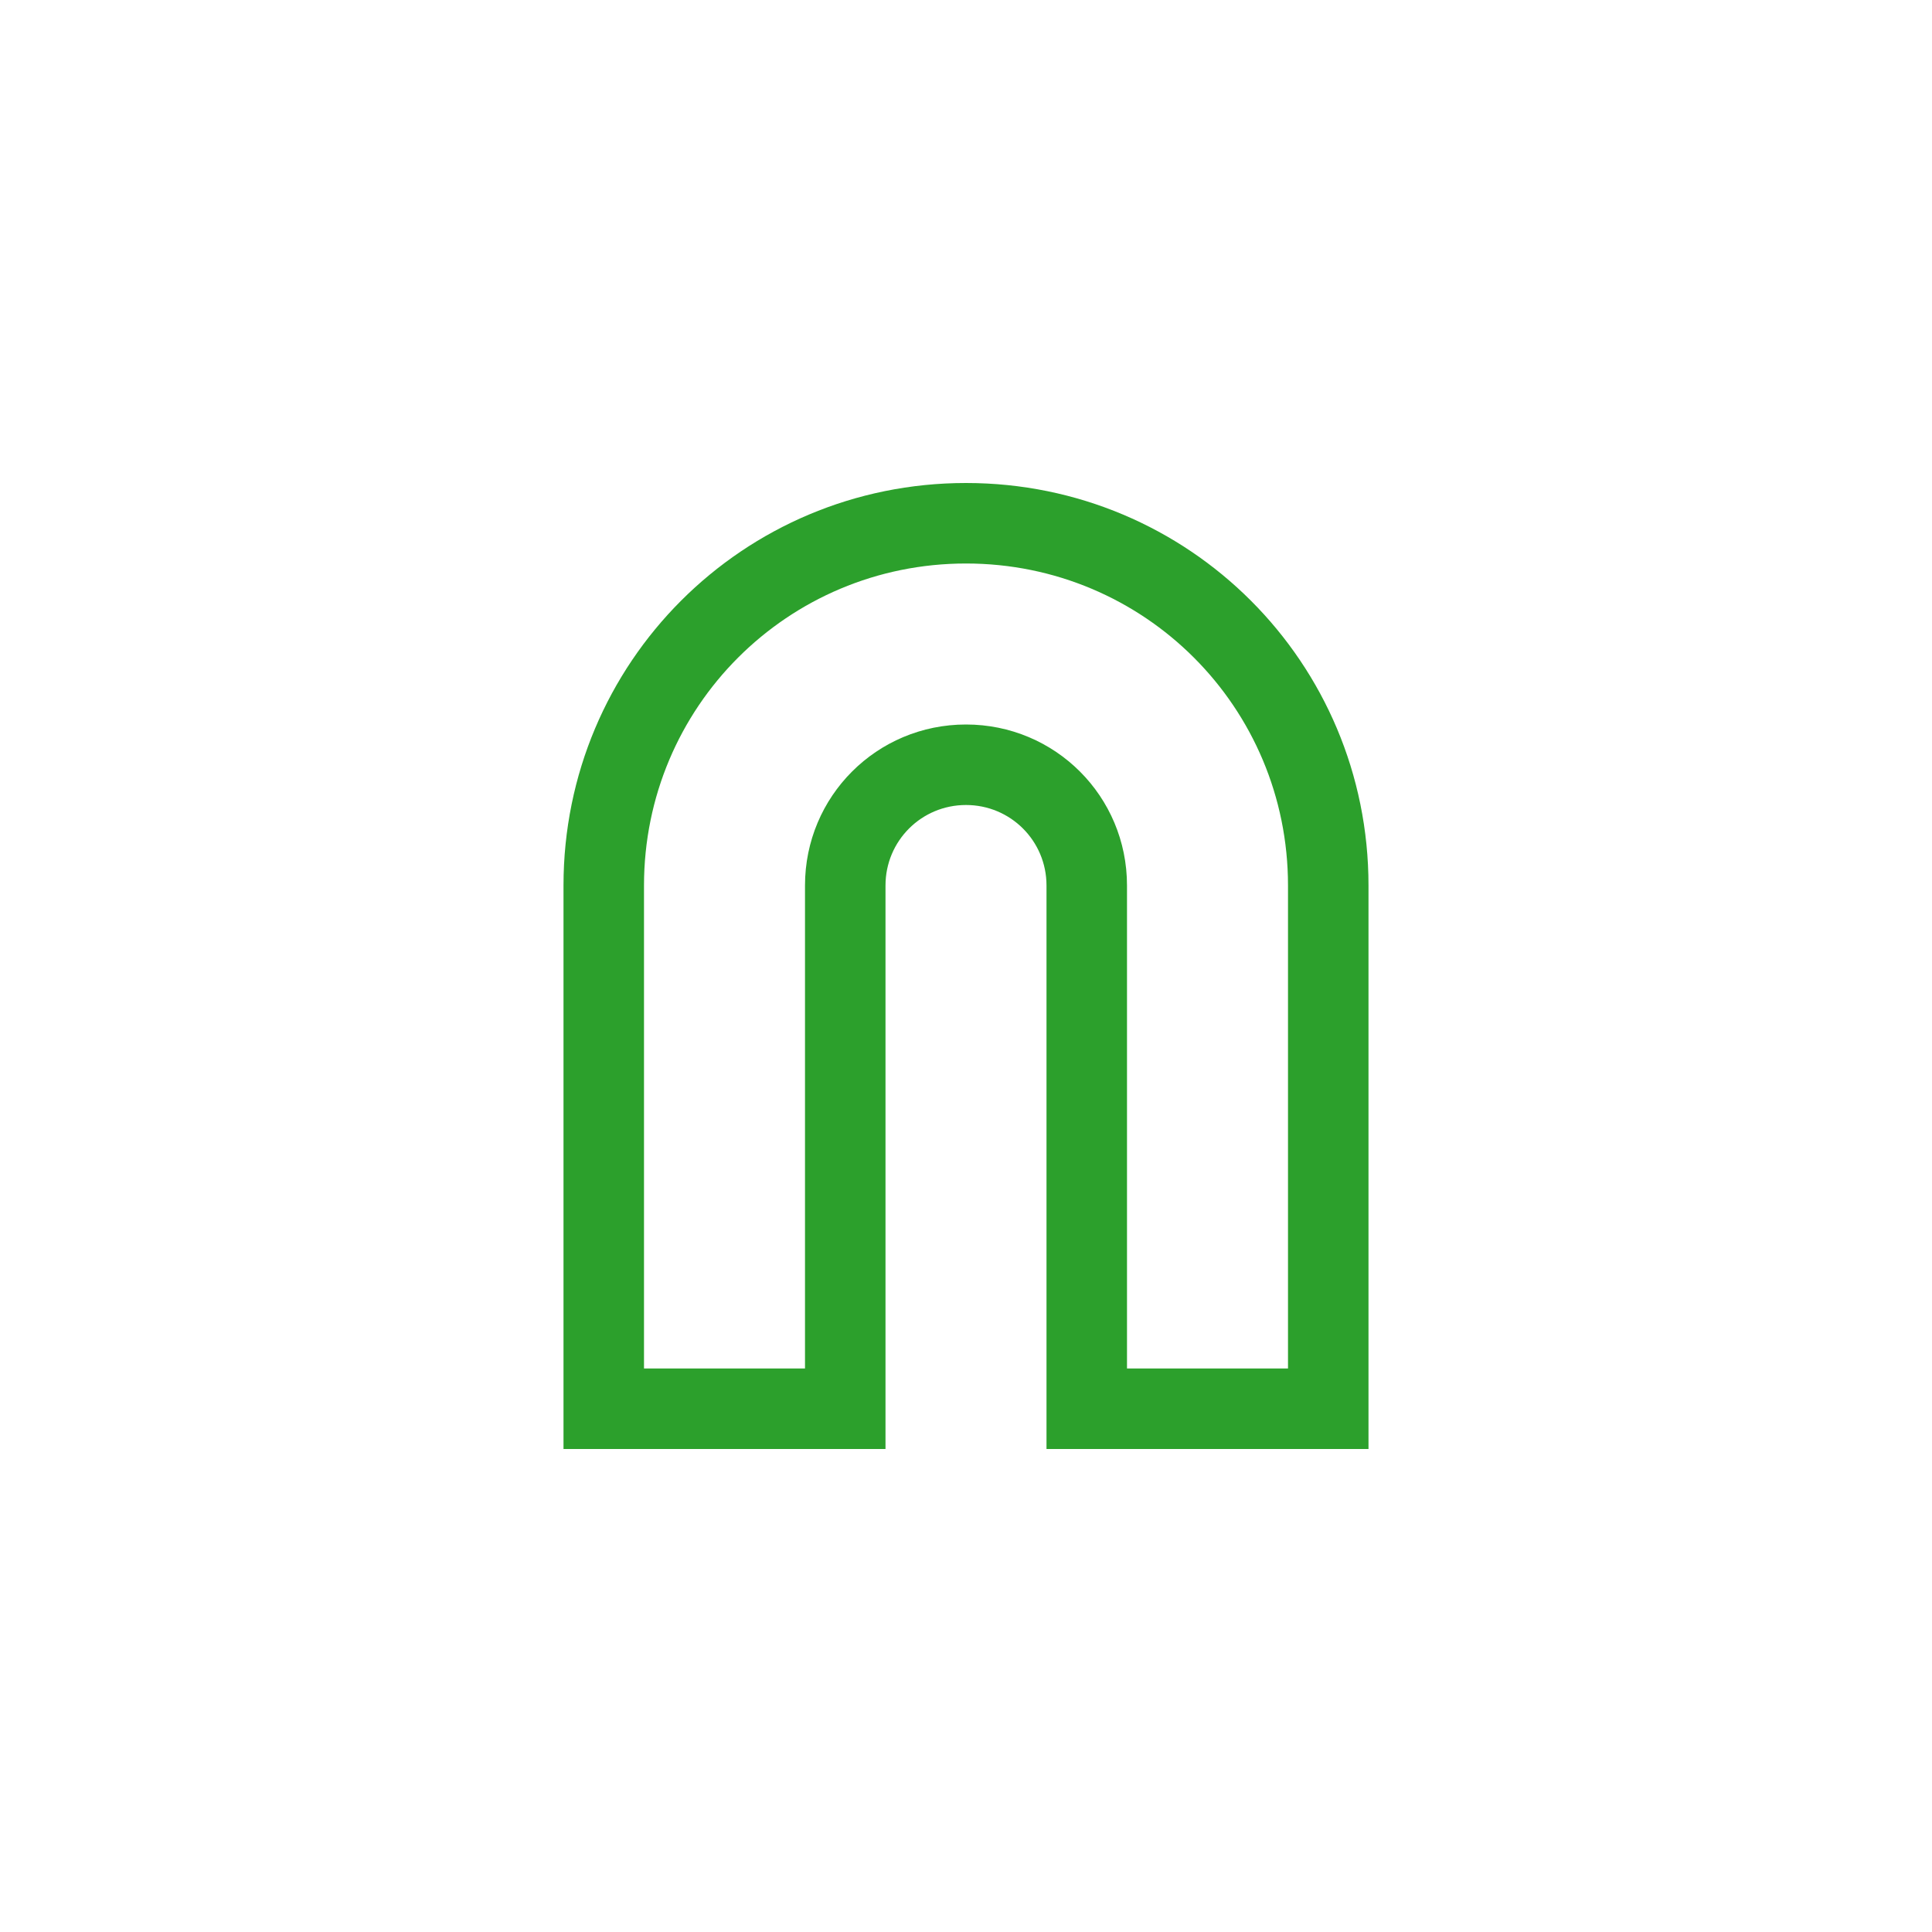 <svg xmlns="http://www.w3.org/2000/svg" width="24" height="24" viewBox="0 0 24 24">
 <defs>
  <style id="current-color-scheme" type="text/css">
   .ColorScheme-Text { color:#2ca02c; } .ColorScheme-Highlight { color:#4285f4; }
  </style>
 </defs>
 <path style="fill:currentColor" class="ColorScheme-Text" d="M 8 2 C 5.23 2 3 4.23 3 7 L 3 14 L 7 14 L 7 7 C 7 6.446 7.446 6 8 6 C 8.554 6 9 6.446 9 7 L 9 14 L 13 14 L 13 7 C 13 4.23 10.77 2 8 2 z M 8 3 C 10.216 3 12 4.784 12 7 L 12 13 L 10 13 L 10 7 C 10 5.892 9.108 5 8 5 C 6.892 5 6 5.892 6 7 L 6 13 L 4 13 L 4 7 C 4 4.784 5.784 3 8 3 z" transform="translate(4 4)"/>
</svg>

